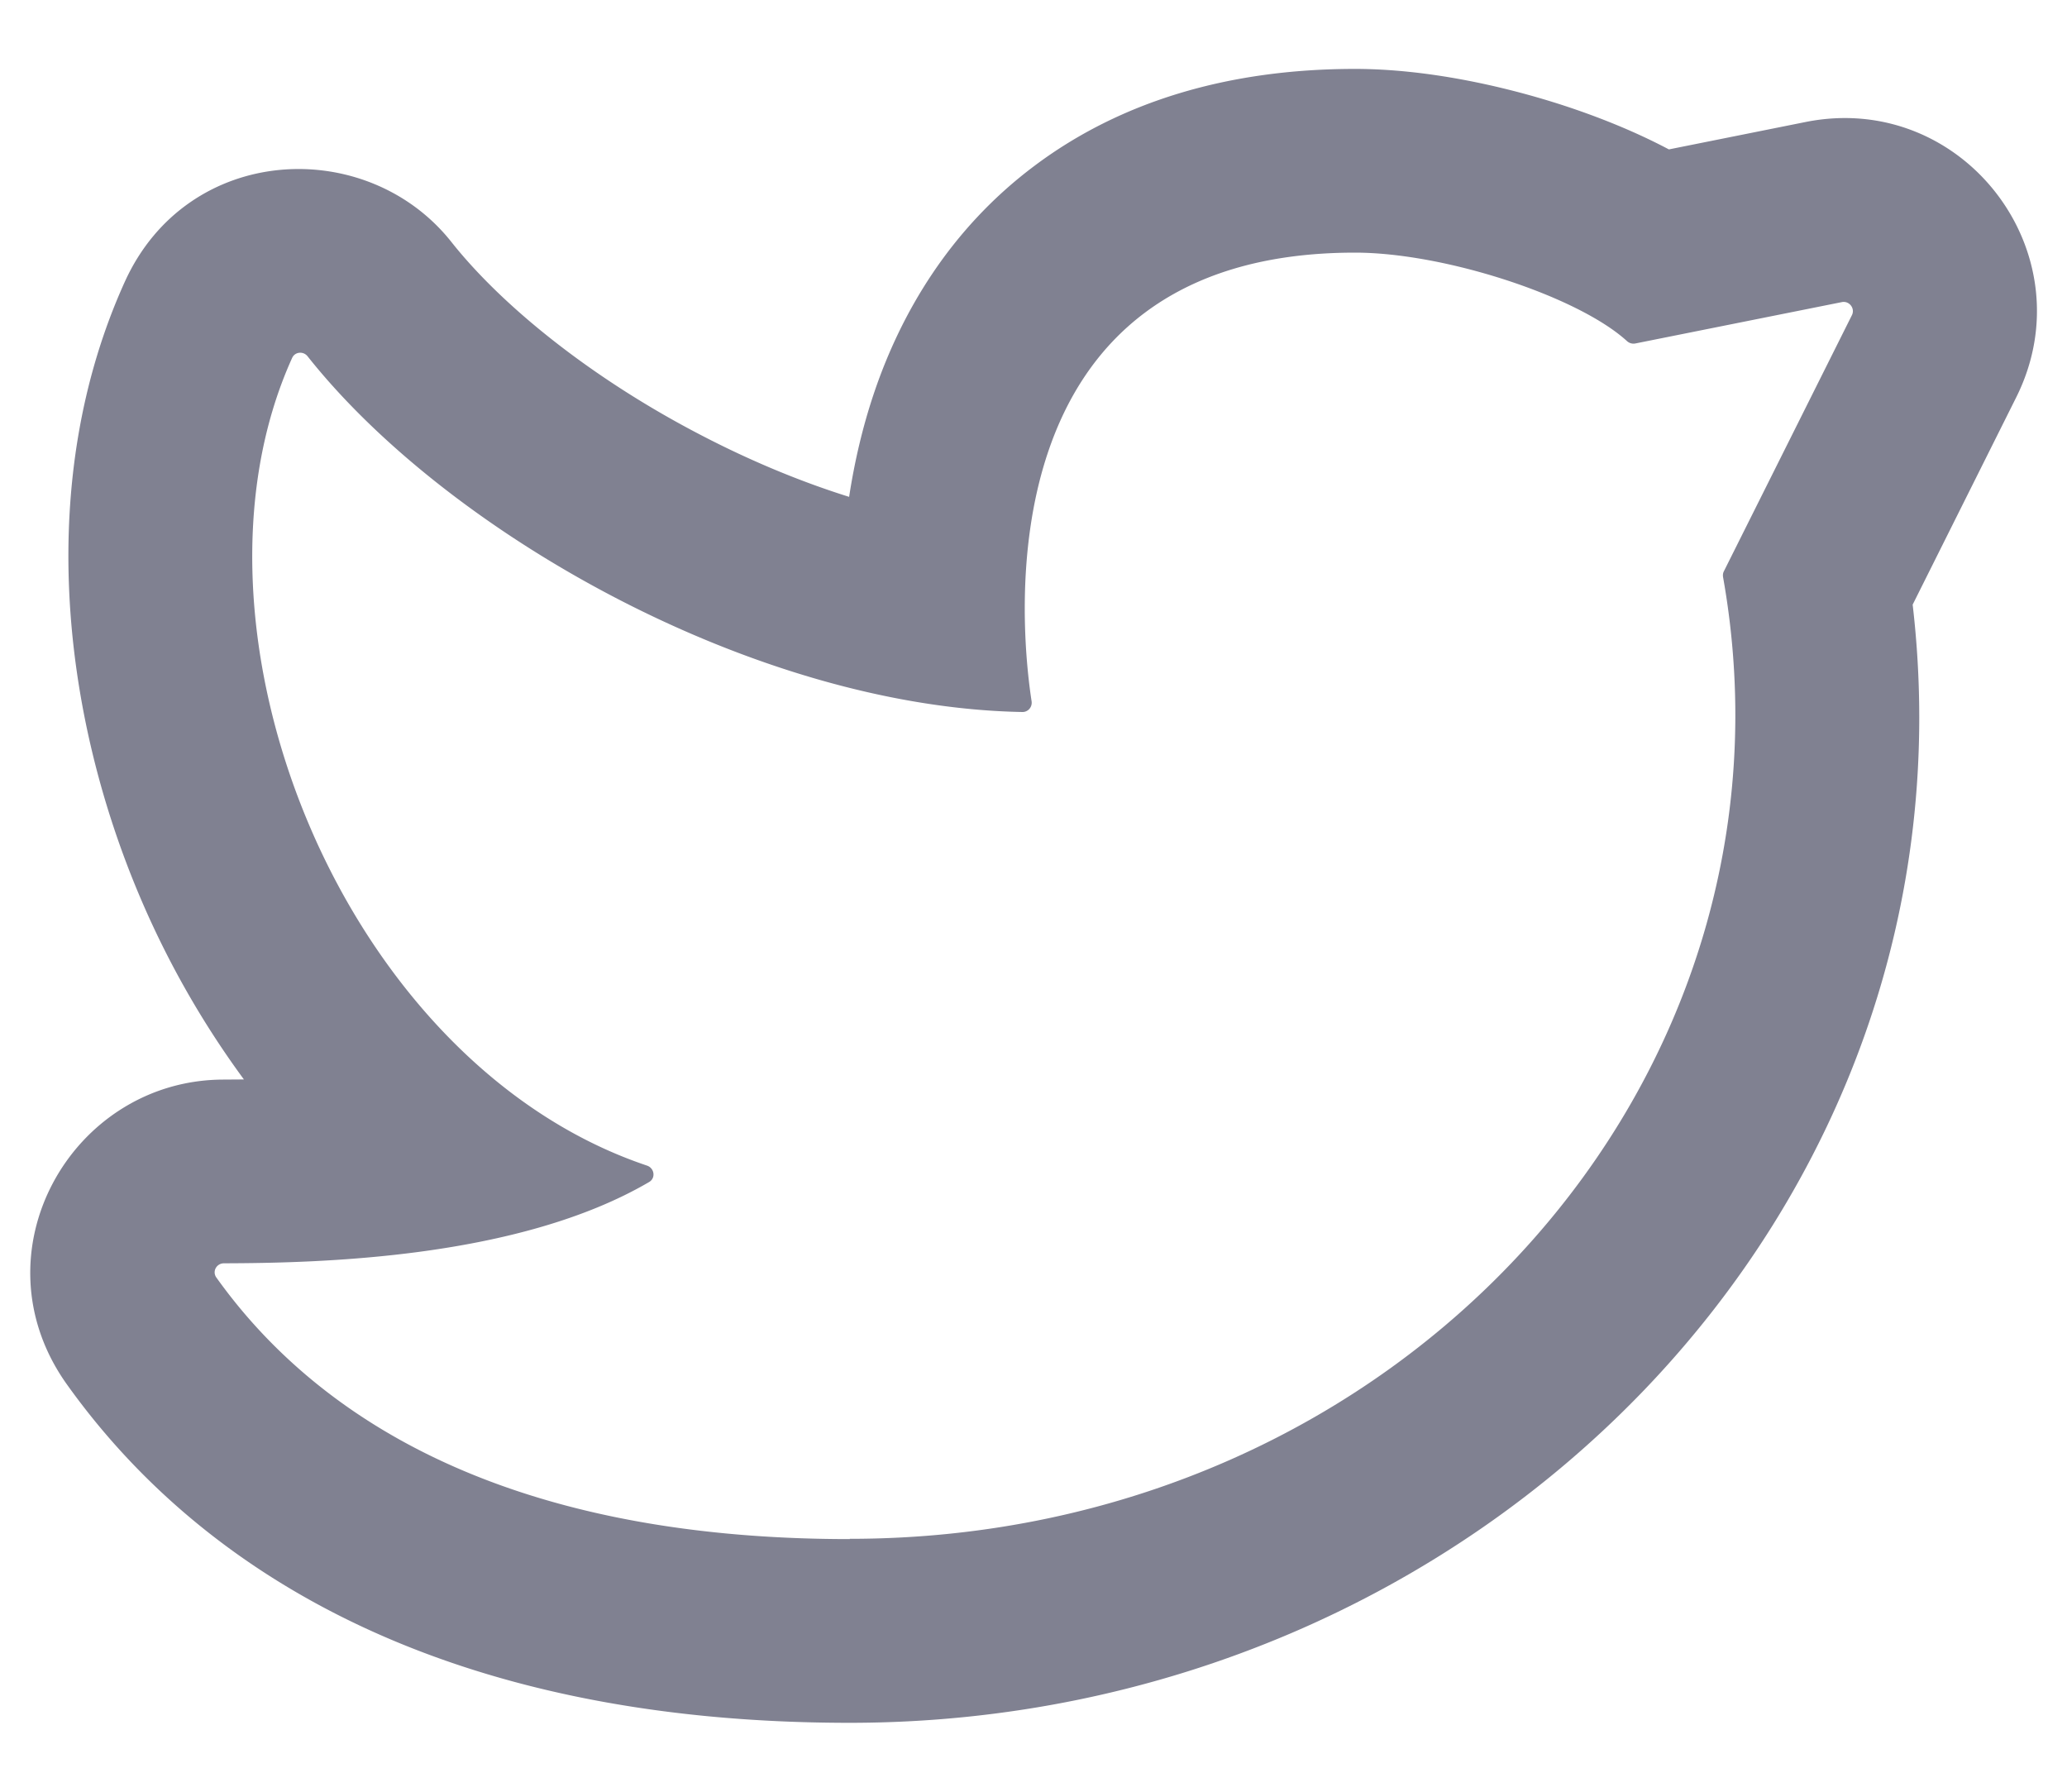 <svg xmlns="http://www.w3.org/2000/svg" width="15" height="13" fill="none"  xmlns:v="https://vecta.io/nano"><path fill-rule="evenodd" d="M1.62 7.833C.518 7.836-.194 9.092.485 10.044c.973 1.363 2.737 2.456 5.681 2.456 4.563 0 8.226-3.719 7.714-8.113l.751-1.503c.521-1.042-.384-2.227-1.527-1.999l-.993.199c-.263-.139-.535-.244-.768-.32C10.89.617 10.341.5 9.833.5c-.913 0-1.701.234-2.327.704-.619.464-.968 1.075-1.159 1.635-.088.258-.147.518-.185.766-.354-.111-.715-.261-1.069-.445-.802-.415-1.451-.942-1.817-1.404-.614-.775-1.915-.717-2.371.29-.643 1.42-.467 3.102.111 4.462a6.57 6.57 0 0 0 .754 1.324l-.151.001zm4.546 3.334c-2.576 0-3.907-.933-4.596-1.898-.031-.043 0-.102.054-.103.701-.002 2.139-.035 3.087-.59.049-.029.038-.101-.016-.119-2.211-.743-3.467-3.891-2.575-5.86.02-.045.081-.051.112-.012C3.251 3.871 5.48 5.131 7.419 5.166c.042.001.074-.037.067-.079-.078-.507-.376-3.254 2.347-3.254.65 0 1.618.317 1.974.642a.07.07 0 0 0 .061.017l1.498-.3c.054-.011.098.046.073.095l-.929 1.858c-.007.013-.008.028-.006.042.651 3.658-2.345 6.978-6.337 6.978z" fill="#808191"/></svg>